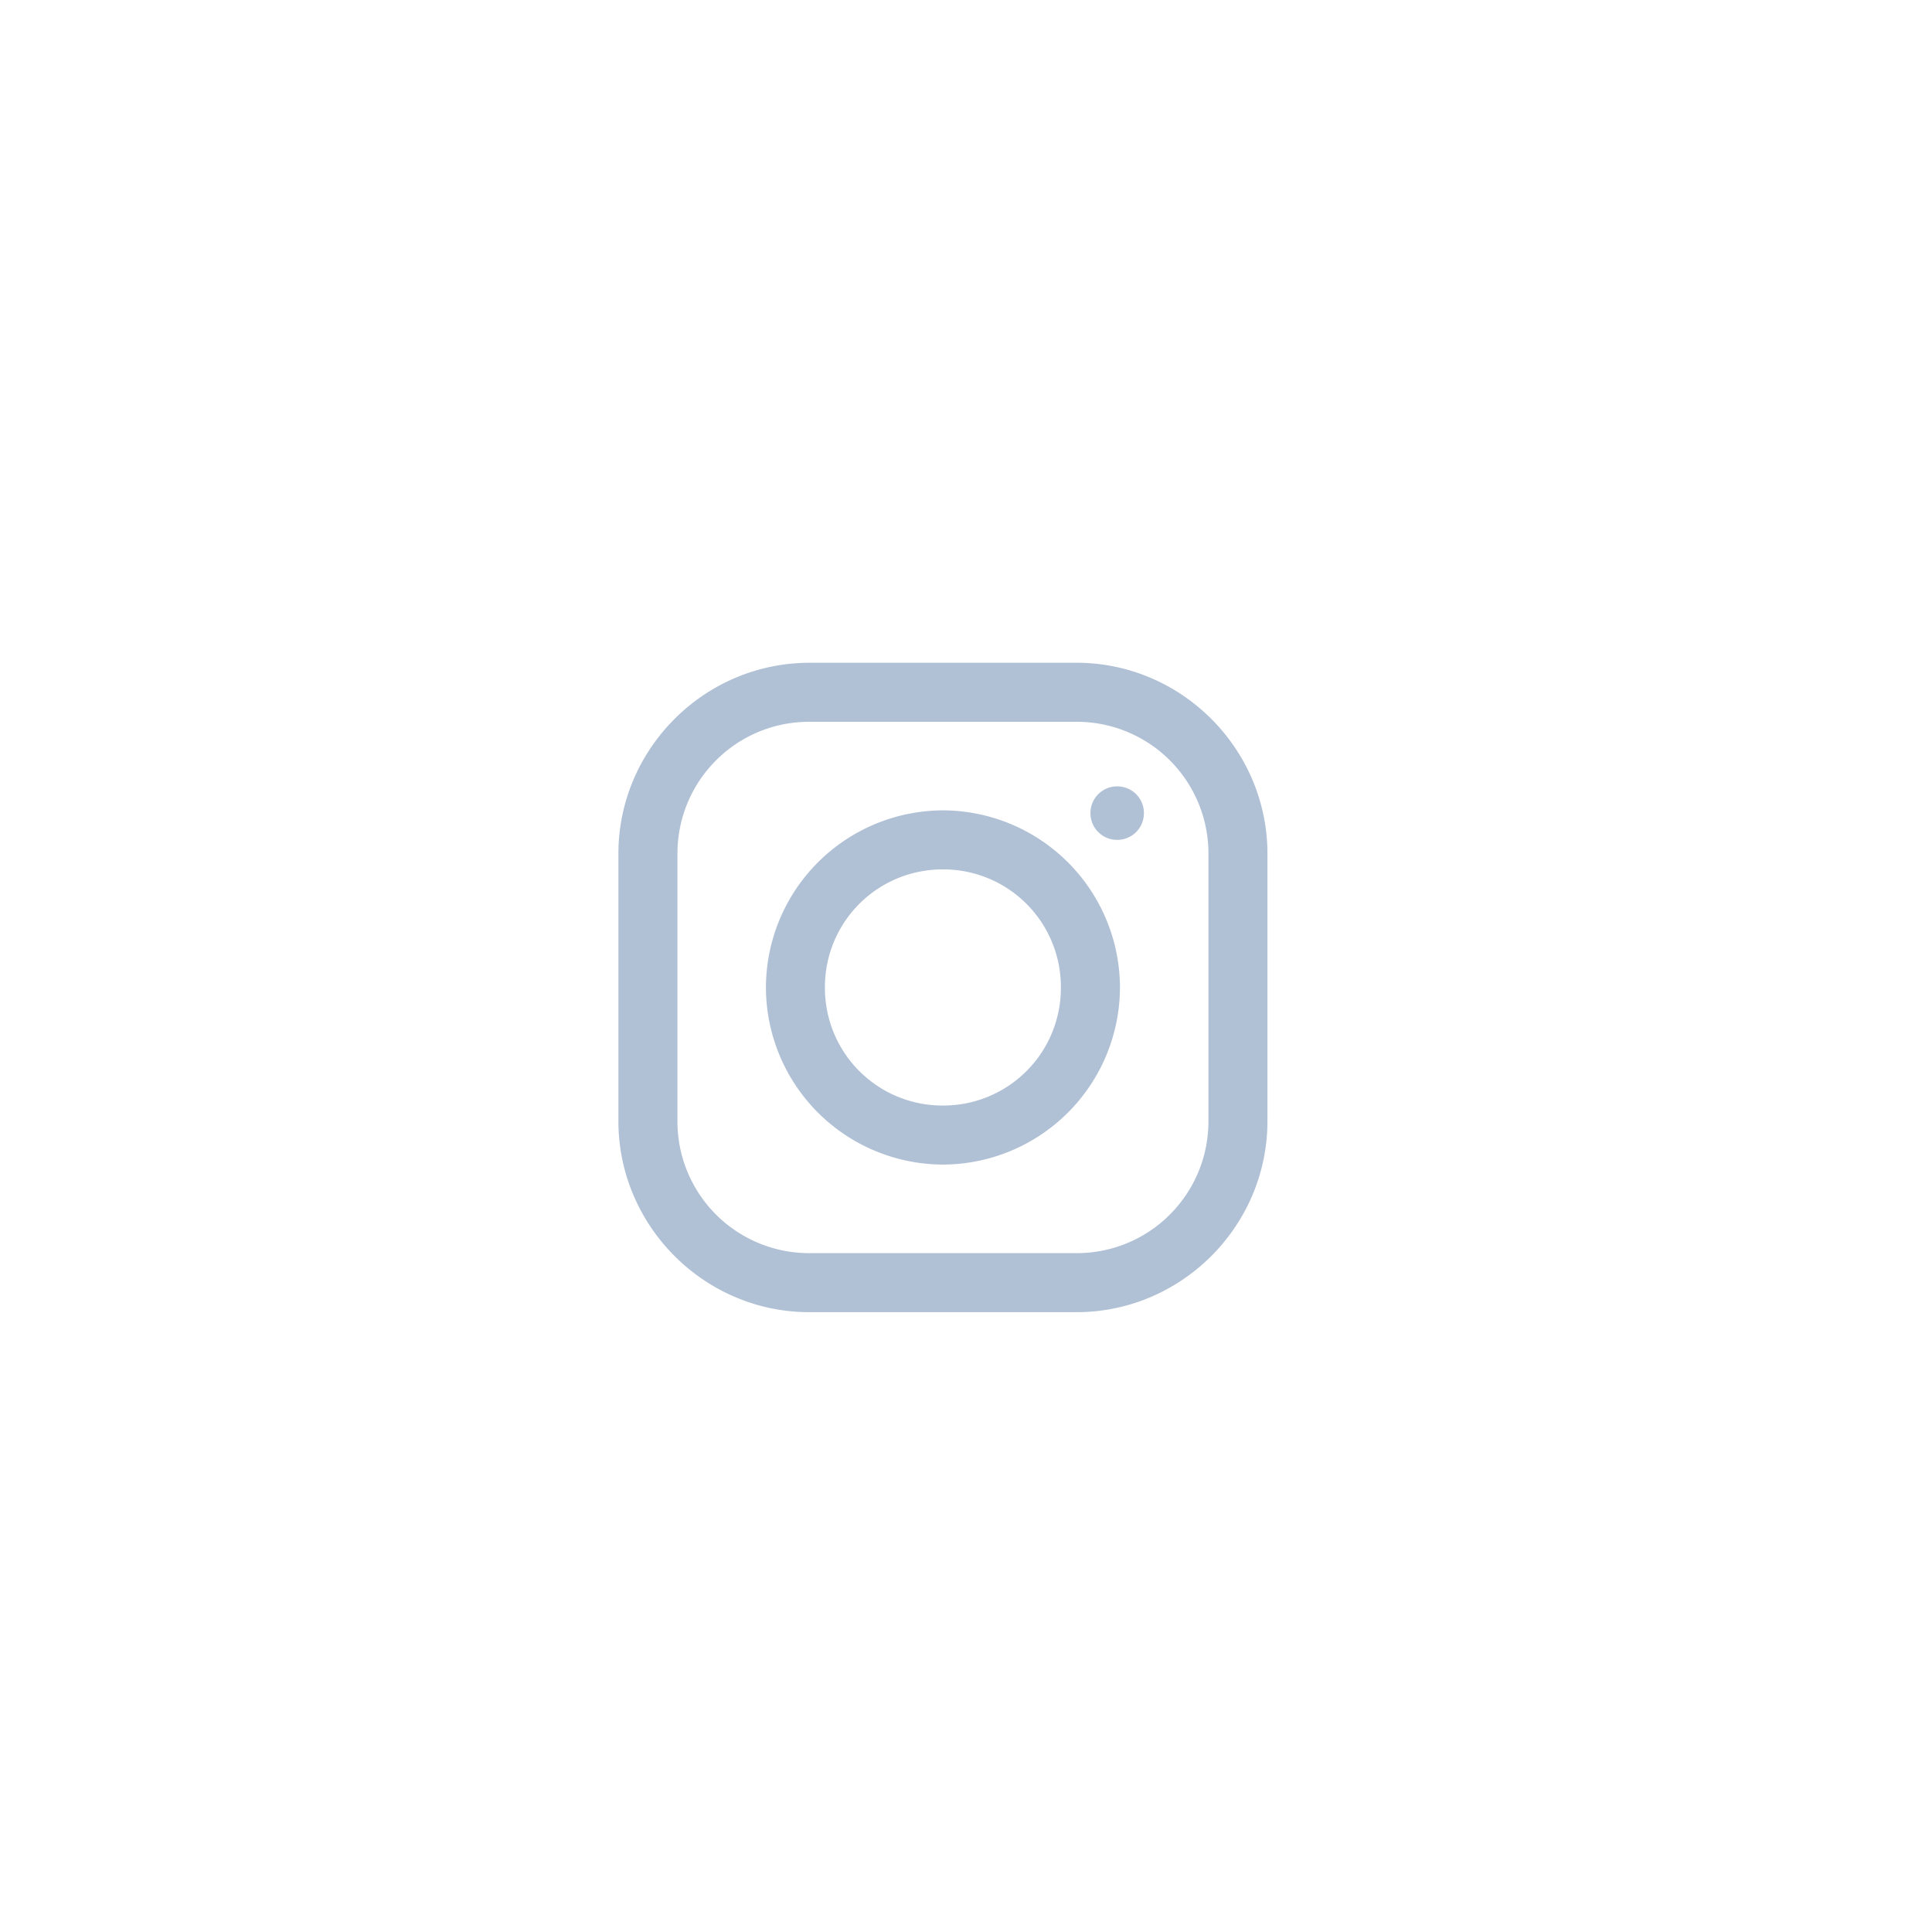 <svg width="45" height="45" fill="none" xmlns="http://www.w3.org/2000/svg"><path d="M18.85 15.438c-2.44 0-4.446 2.003-4.446 4.447v6.23c0 2.441 2.003 4.448 4.445 4.448h6.227c2.44 0 4.445-2.004 4.445-4.448v-6.23c0-2.441-2.002-4.448-4.445-4.448H18.85zm0 1.374h6.226a3.067 3.067 0 013.071 3.073v6.23c0 1.7-1.371 3.073-3.07 3.073h-6.228a3.067 3.067 0 01-3.07-3.073v-6.23c0-1.7 1.371-3.073 3.07-3.073zm7.171 1.504a.62.62 0 00-.622.623.62.62 0 00.622.623.62.62 0 00.623-.623.62.62 0 00-.623-.623zm-4.058.559A4.135 4.135 0 0017.84 23a4.135 4.135 0 004.123 4.125A4.135 4.135 0 0026.086 23a4.135 4.135 0 00-4.123-4.125zm0 1.375A2.737 2.737 0 0124.71 23a2.737 2.737 0 01-2.748 2.75A2.737 2.737 0 0119.214 23a2.737 2.737 0 012.749-2.75z" fill="#B0C0D5"/></svg>